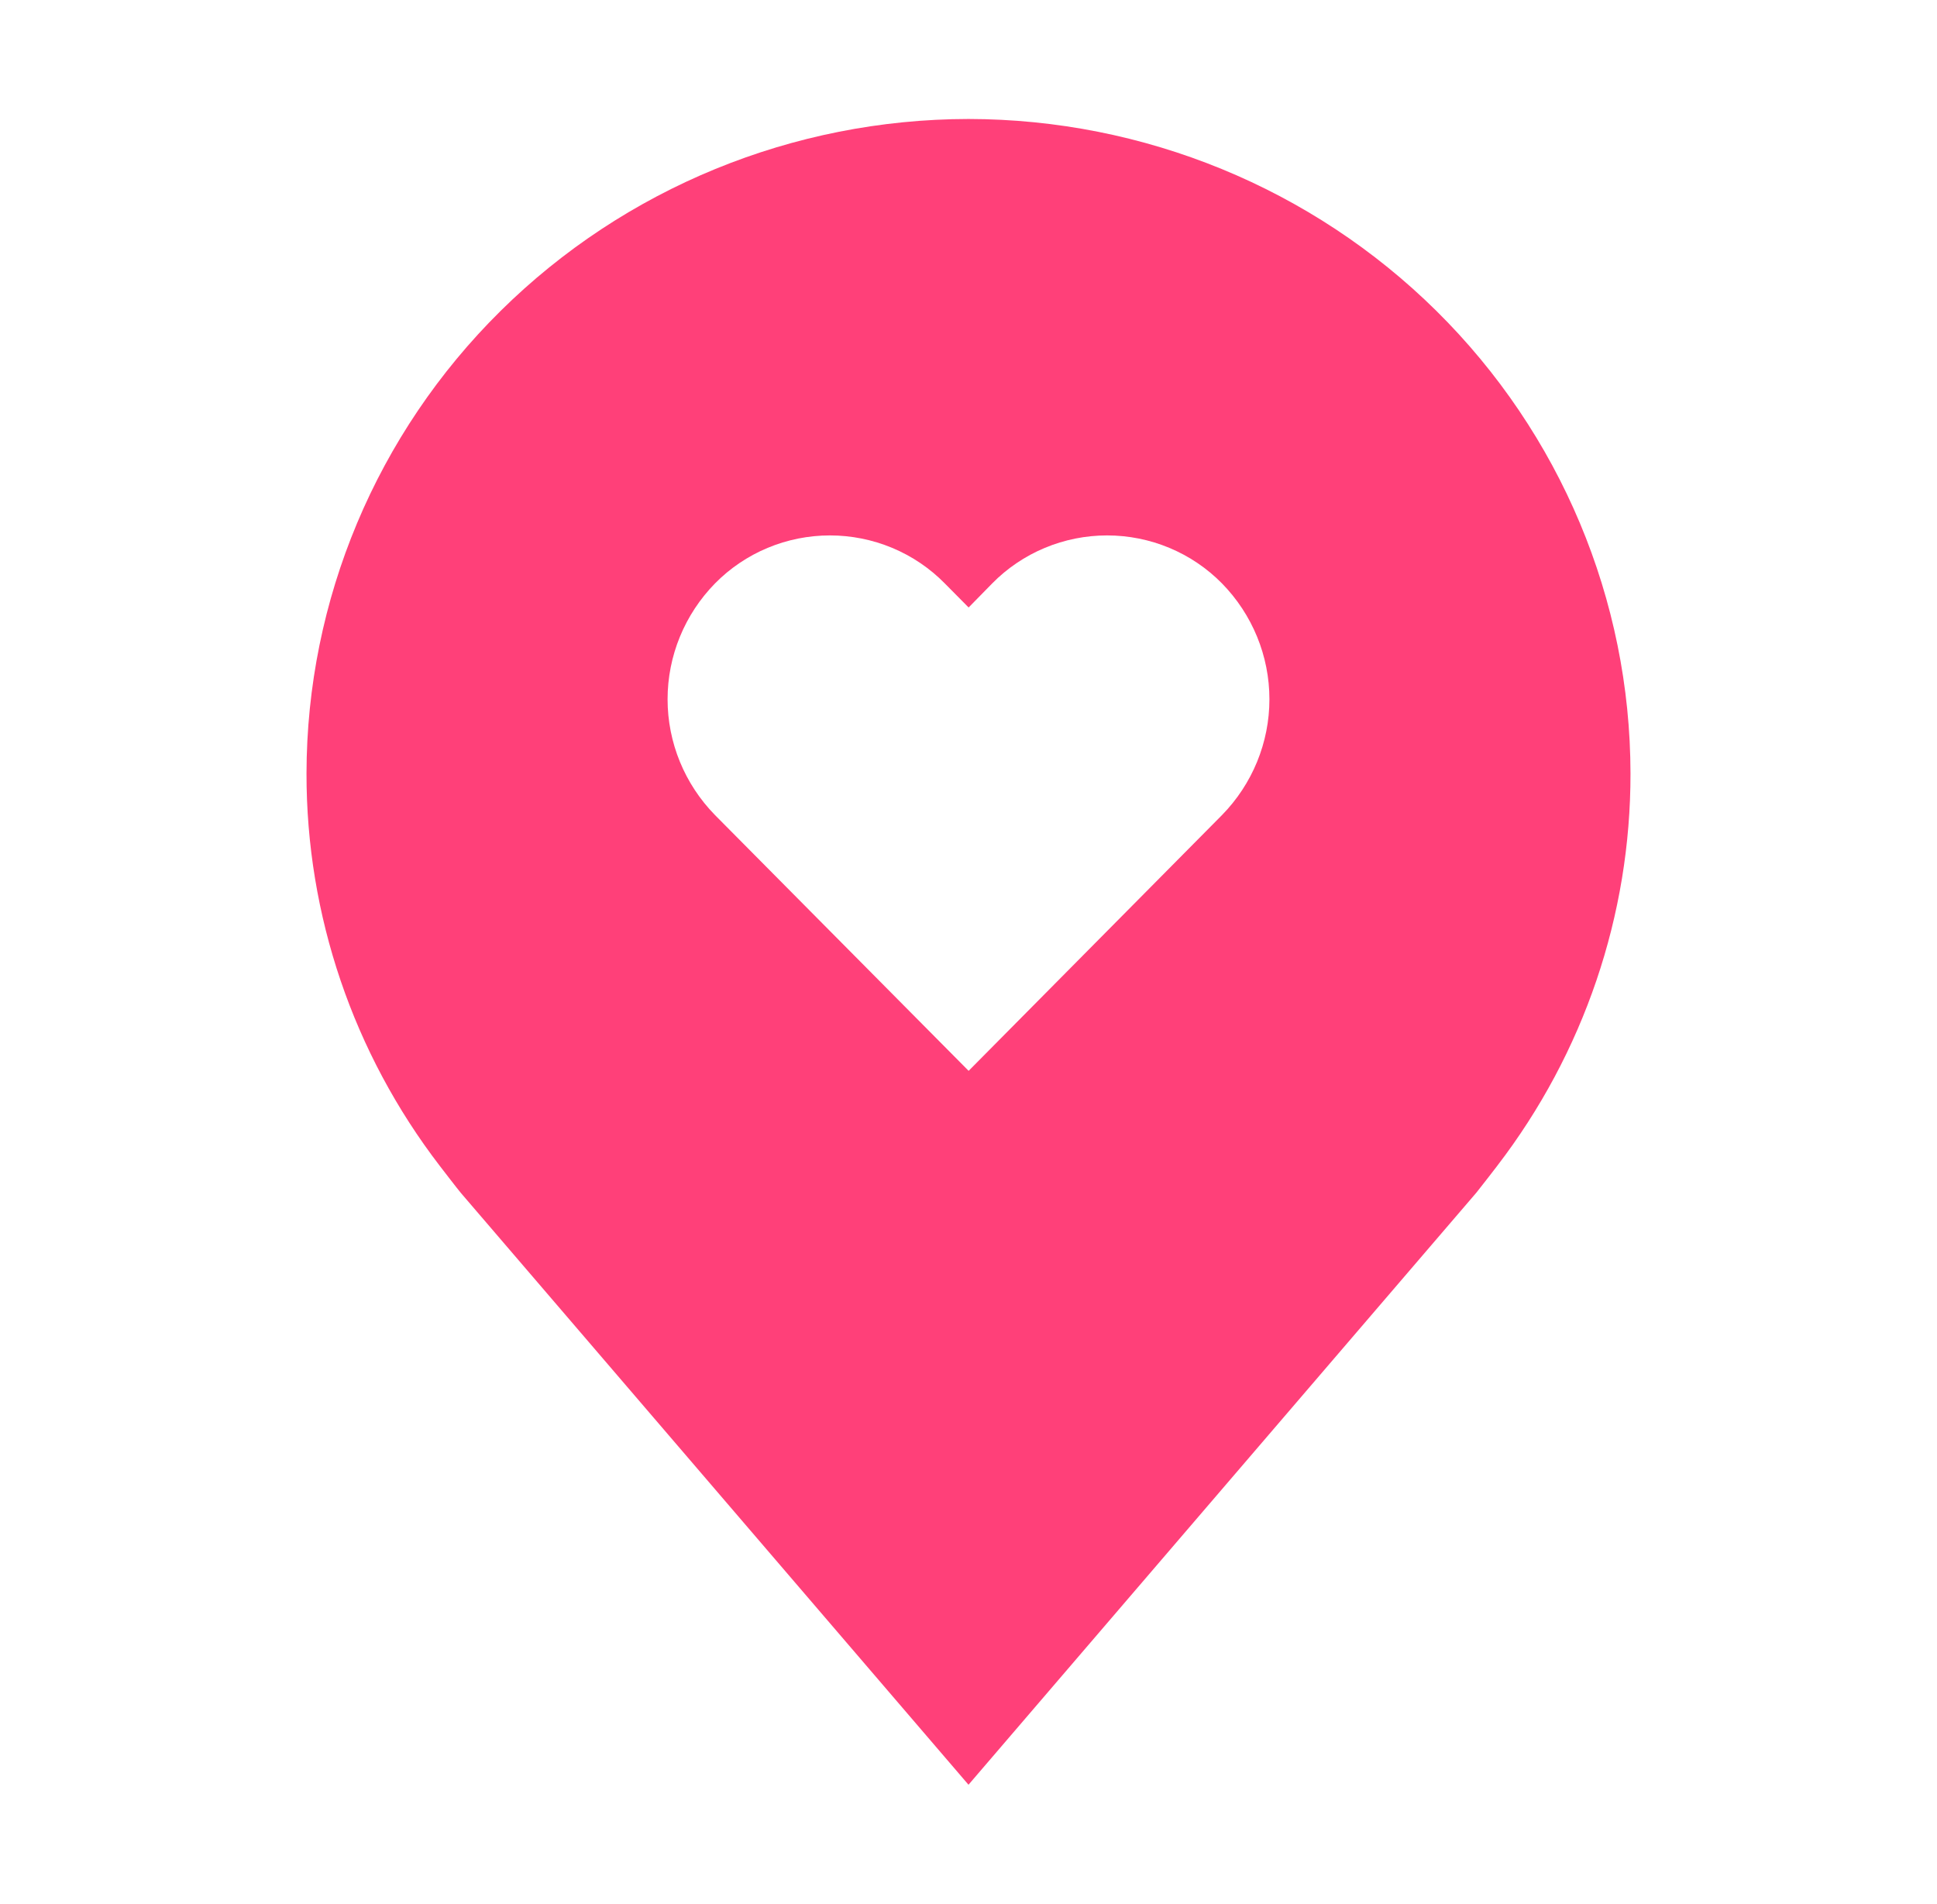 <svg width="173" height="170" viewBox="0 0 173 170" fill="none" xmlns="http://www.w3.org/2000/svg">
<g id="icone rodap&#195;&#169;">
<path id="Vector" d="M86.5 10.625C70.825 10.644 55.797 16.807 44.713 27.762C33.629 38.717 27.394 53.57 27.375 69.062C27.357 81.724 31.541 94.041 39.288 104.125C39.288 104.125 40.9 106.221 41.159 106.525L86.5 159.375L131.86 106.502C132.098 106.219 133.712 104.123 133.712 104.123L133.72 104.11C141.462 94.03 145.644 81.718 145.625 69.062C145.606 53.57 139.371 38.717 128.287 27.762C117.203 16.807 102.175 10.644 86.5 10.625ZM109.134 72.792L86.511 95.625L63.866 72.792C61.146 70.018 59.624 66.306 59.624 62.443C59.624 58.579 61.146 54.867 63.866 52.093C65.2 50.738 66.794 49.662 68.556 48.926C70.317 48.191 72.21 47.812 74.122 47.812C76.034 47.812 77.926 48.191 79.688 48.926C81.449 49.662 83.044 50.738 84.377 52.093L86.511 54.248L88.623 52.093C89.956 50.738 91.551 49.662 93.312 48.926C95.074 48.191 96.966 47.812 98.878 47.812C100.79 47.812 102.683 48.191 104.444 48.926C106.206 49.662 107.8 50.738 109.134 52.093C111.854 54.867 113.376 58.579 113.376 62.443C113.376 66.306 111.854 70.018 109.134 72.792Z" fill="#FF4079"/>
</g>
</svg>
